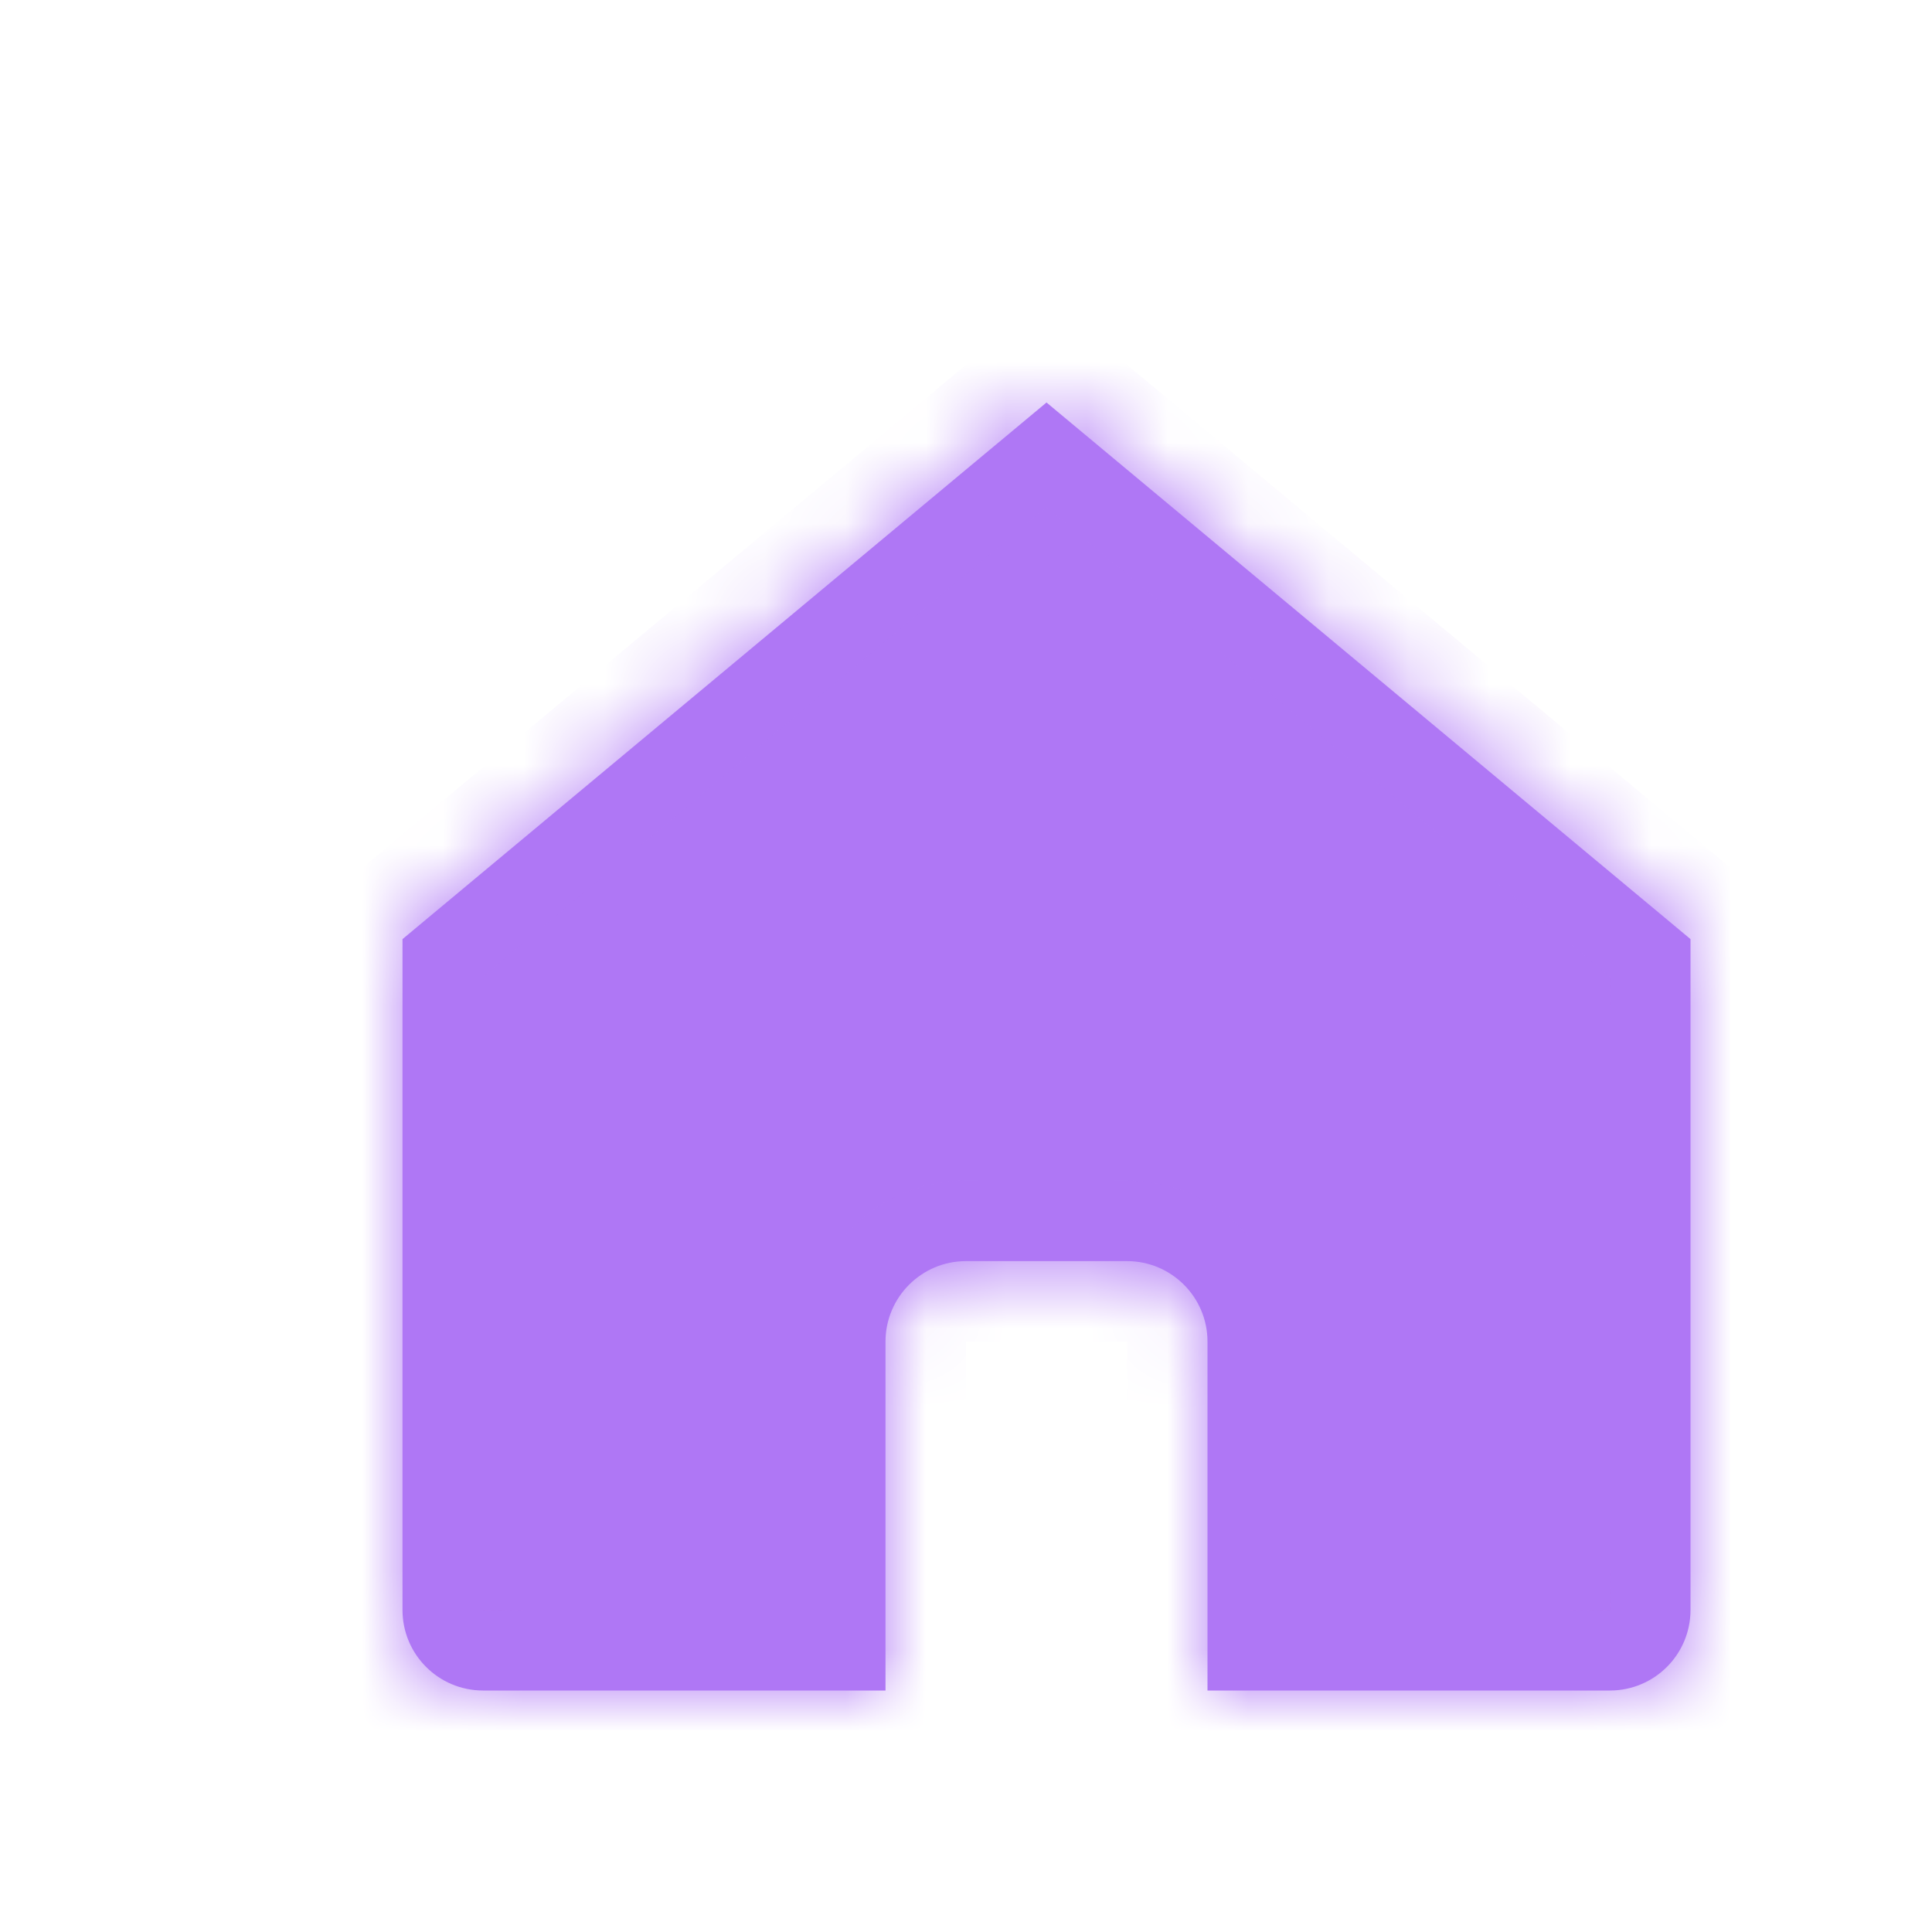 <svg width="24" height="24" viewBox="0 0 24 24" fill="none" xmlns="http://www.w3.org/2000/svg">
<mask id="path-1-inside-1_958_30123" fill="white">
<path d="M21 11.666V20C21 20.552 20.552 21 20 21H15V16.666C15 16.114 14.552 15.666 14 15.666H12C11.448 15.666 11 16.114 11 16.666V21H6C5.448 21 5 20.552 5 20V11.666L13 5L21 11.666Z"/>
</mask>
<path d="M21 11.666V20C21 20.552 20.552 21 20 21H15V16.666C15 16.114 14.552 15.666 14 15.666H12C11.448 15.666 11 16.114 11 16.666V21H6C5.448 21 5 20.552 5 20V11.666L13 5L21 11.666Z" fill="#AF77F5"/>
<path d="M21 11.666H22V11.198L21.64 10.898L21 11.666ZM21 20L22 20V20H21ZM15 21H14V22H15V21ZM15 16.666L16 16.666L16 16.666L15 16.666ZM11 16.666L10 16.666V16.666H11ZM11 21V22H12V21H11ZM5 20L4 20L4 20L5 20ZM5 11.666L4.36 10.898L4 11.198V11.666H5ZM13 5L13.64 4.232L13 3.698L12.36 4.232L13 5ZM21 11.666H20V20H21H22V11.666H21ZM21 20L20 20L20 20V21V22C21.105 22 22 21.104 22 20L21 20ZM20 21V20H15V21V22H20V21ZM15 21H16V16.666H15H14V21H15ZM15 16.666L16 16.666C16 15.562 15.105 14.666 14 14.666V15.666V16.666L14 16.666L15 16.666ZM14 15.666V14.666H12V15.666V16.666H14V15.666ZM12 15.666V14.666C10.895 14.666 10 15.562 10 16.666L11 16.666L12 16.666L12 16.666V15.666ZM11 16.666H10V21H11H12V16.666H11ZM11 21V20H6V21V22H11V21ZM6 21V20L6 20L5 20L4 20C4 21.104 4.895 22 6 22V21ZM5 20H6V11.666H5H4V20H5ZM5 11.666L5.64 12.434L13.64 5.768L13 5L12.36 4.232L4.36 10.898L5 11.666ZM13 5L12.36 5.768L20.36 12.434L21 11.666L21.64 10.898L13.64 4.232L13 5Z" fill="#AF77F5" mask="url(#path-1-inside-1_958_30123)"/>
</svg>
